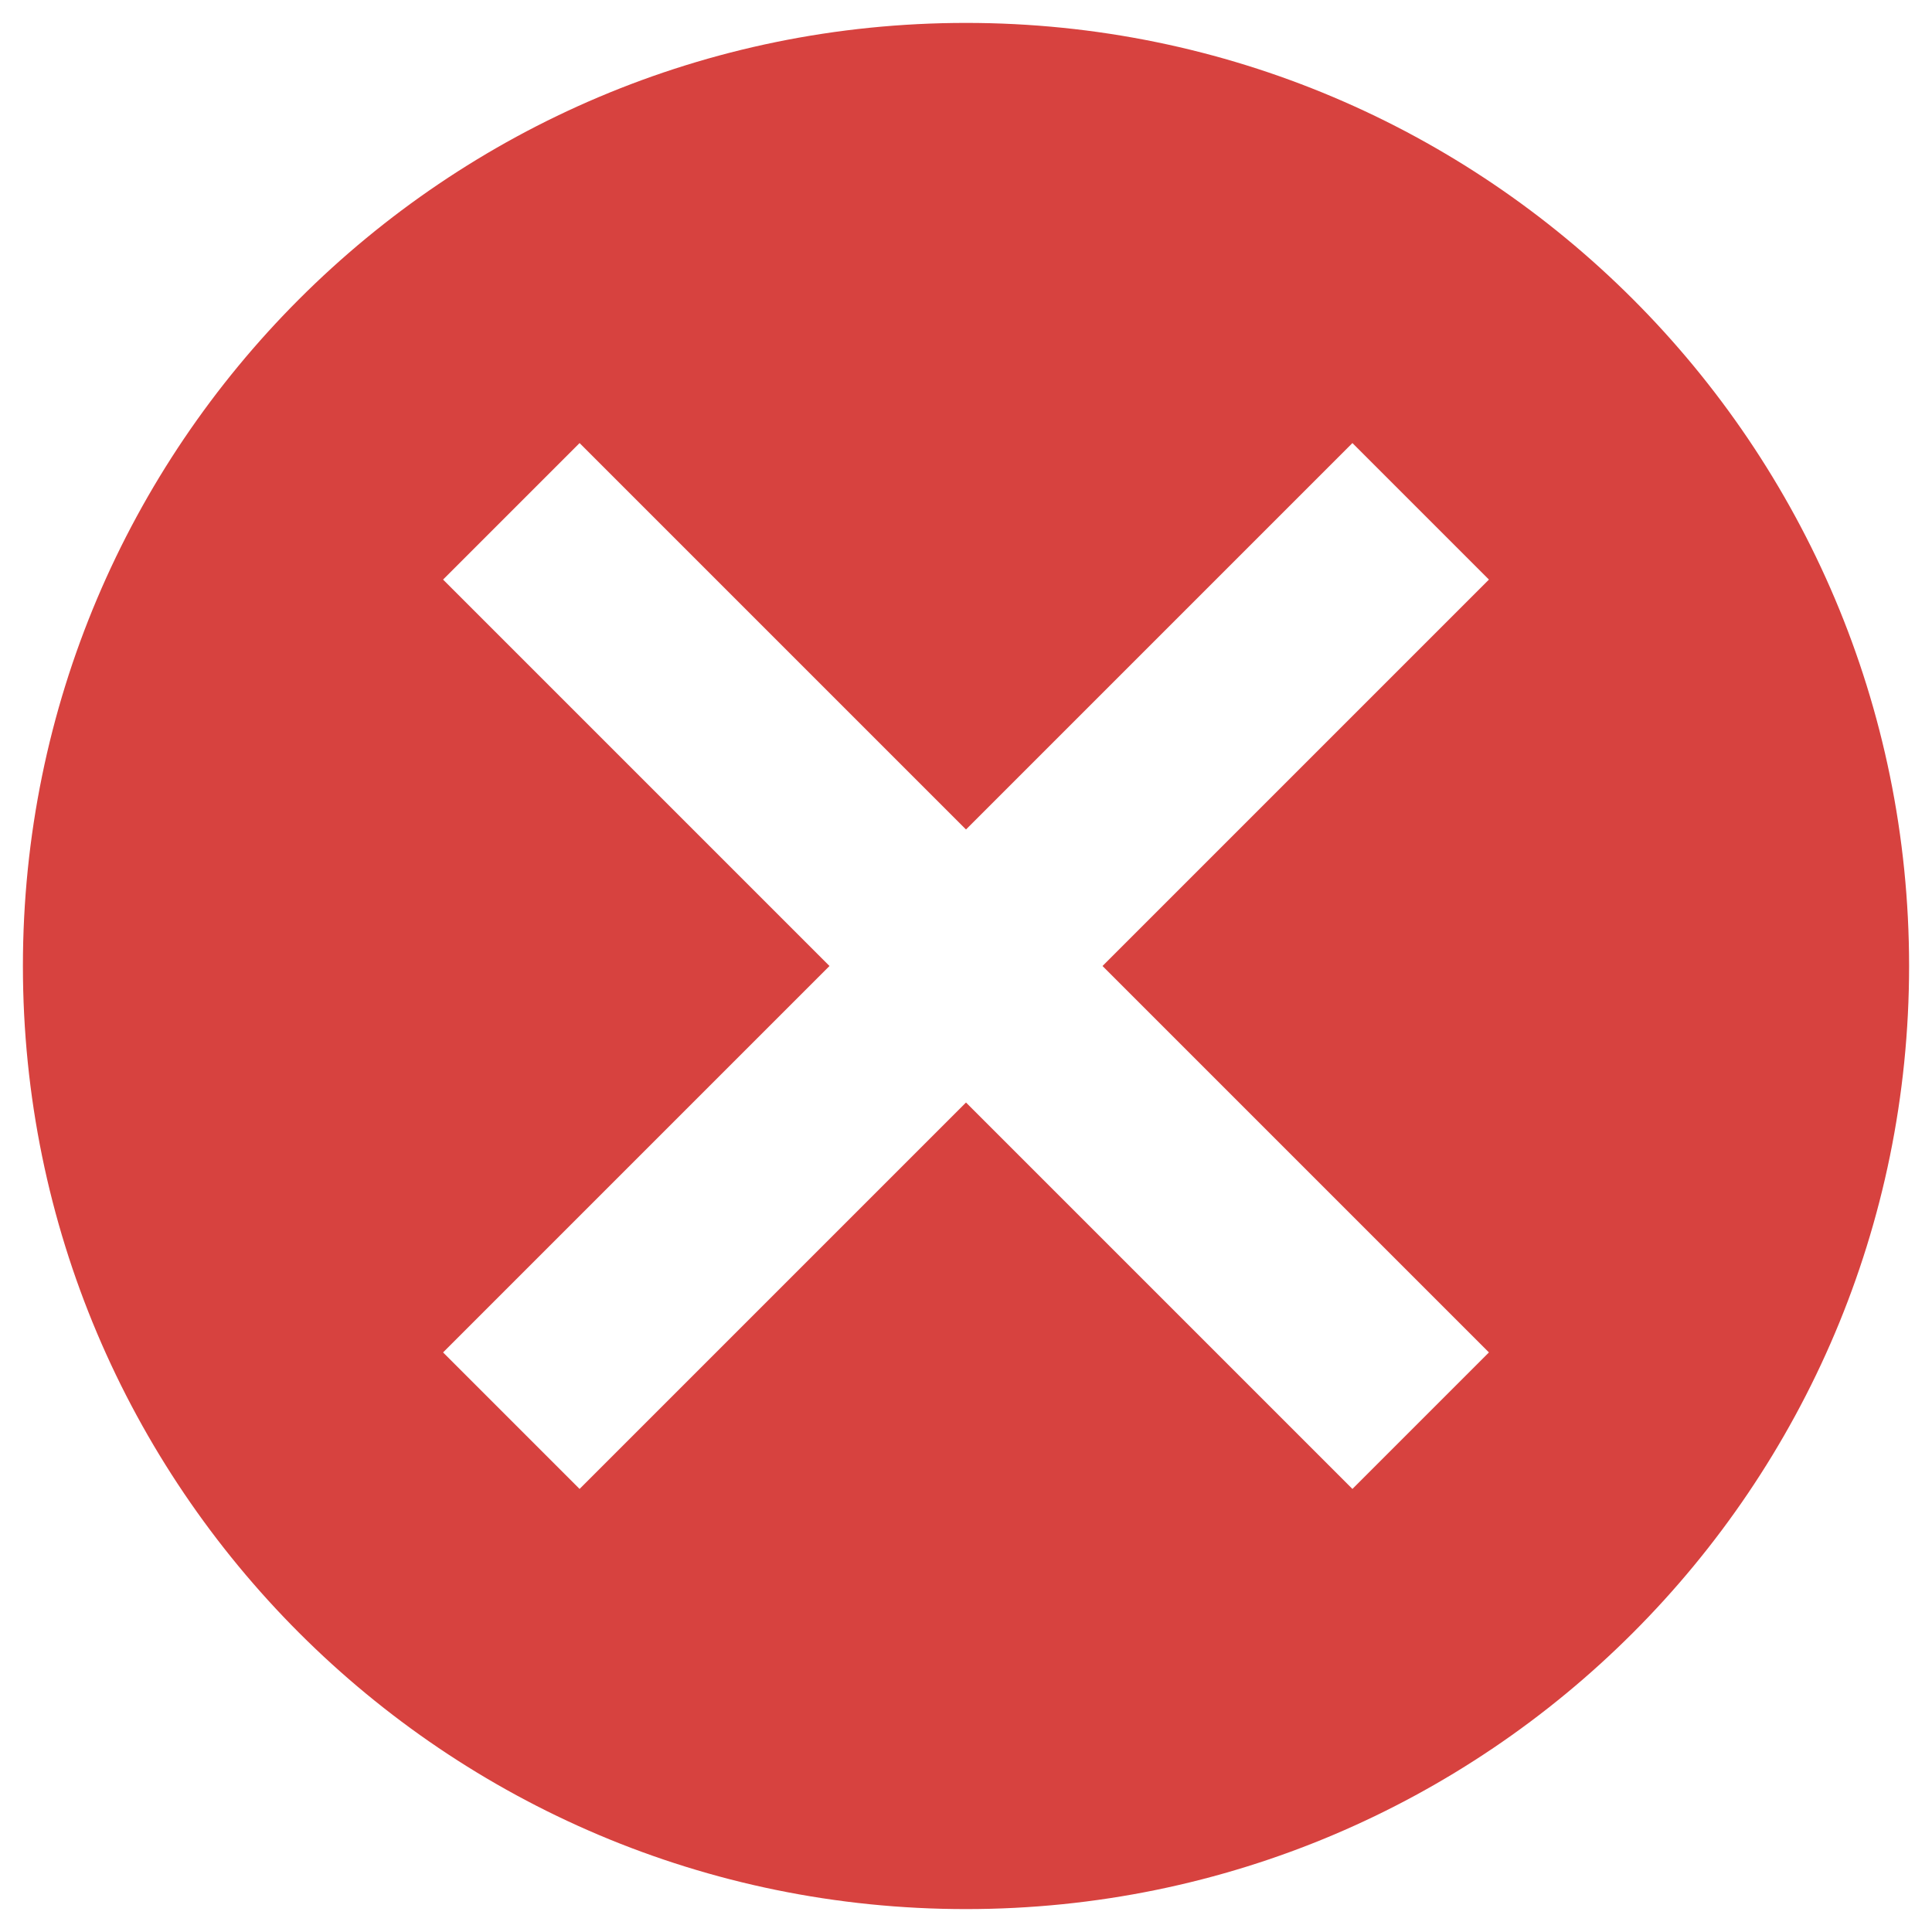 <?xml version="1.0" standalone="no"?><!DOCTYPE svg PUBLIC "-//W3C//DTD SVG 1.1//EN" "http://www.w3.org/Graphics/SVG/1.1/DTD/svg11.dtd"><svg class="icon" width="128px" height="128.00px" viewBox="0 0 1024 1024" version="1.1" xmlns="http://www.w3.org/2000/svg"><path fill="#D7423F" d="M512 512 512 512 512 512ZM512 12.142c-276.064 0-499.858 223.795-499.858 499.858s223.794 499.858 499.858 499.858 499.858-223.794 499.858-499.858S788.064 12.142 512 12.142zM789.168 716.81l-72.359 72.359L512 584.359 307.19 789.168l-72.359-72.359 204.81-204.81L234.832 307.19l72.359-72.359 204.81 204.81 204.81-204.81 72.359 72.359L584.359 512 789.168 716.81z" /></svg>

